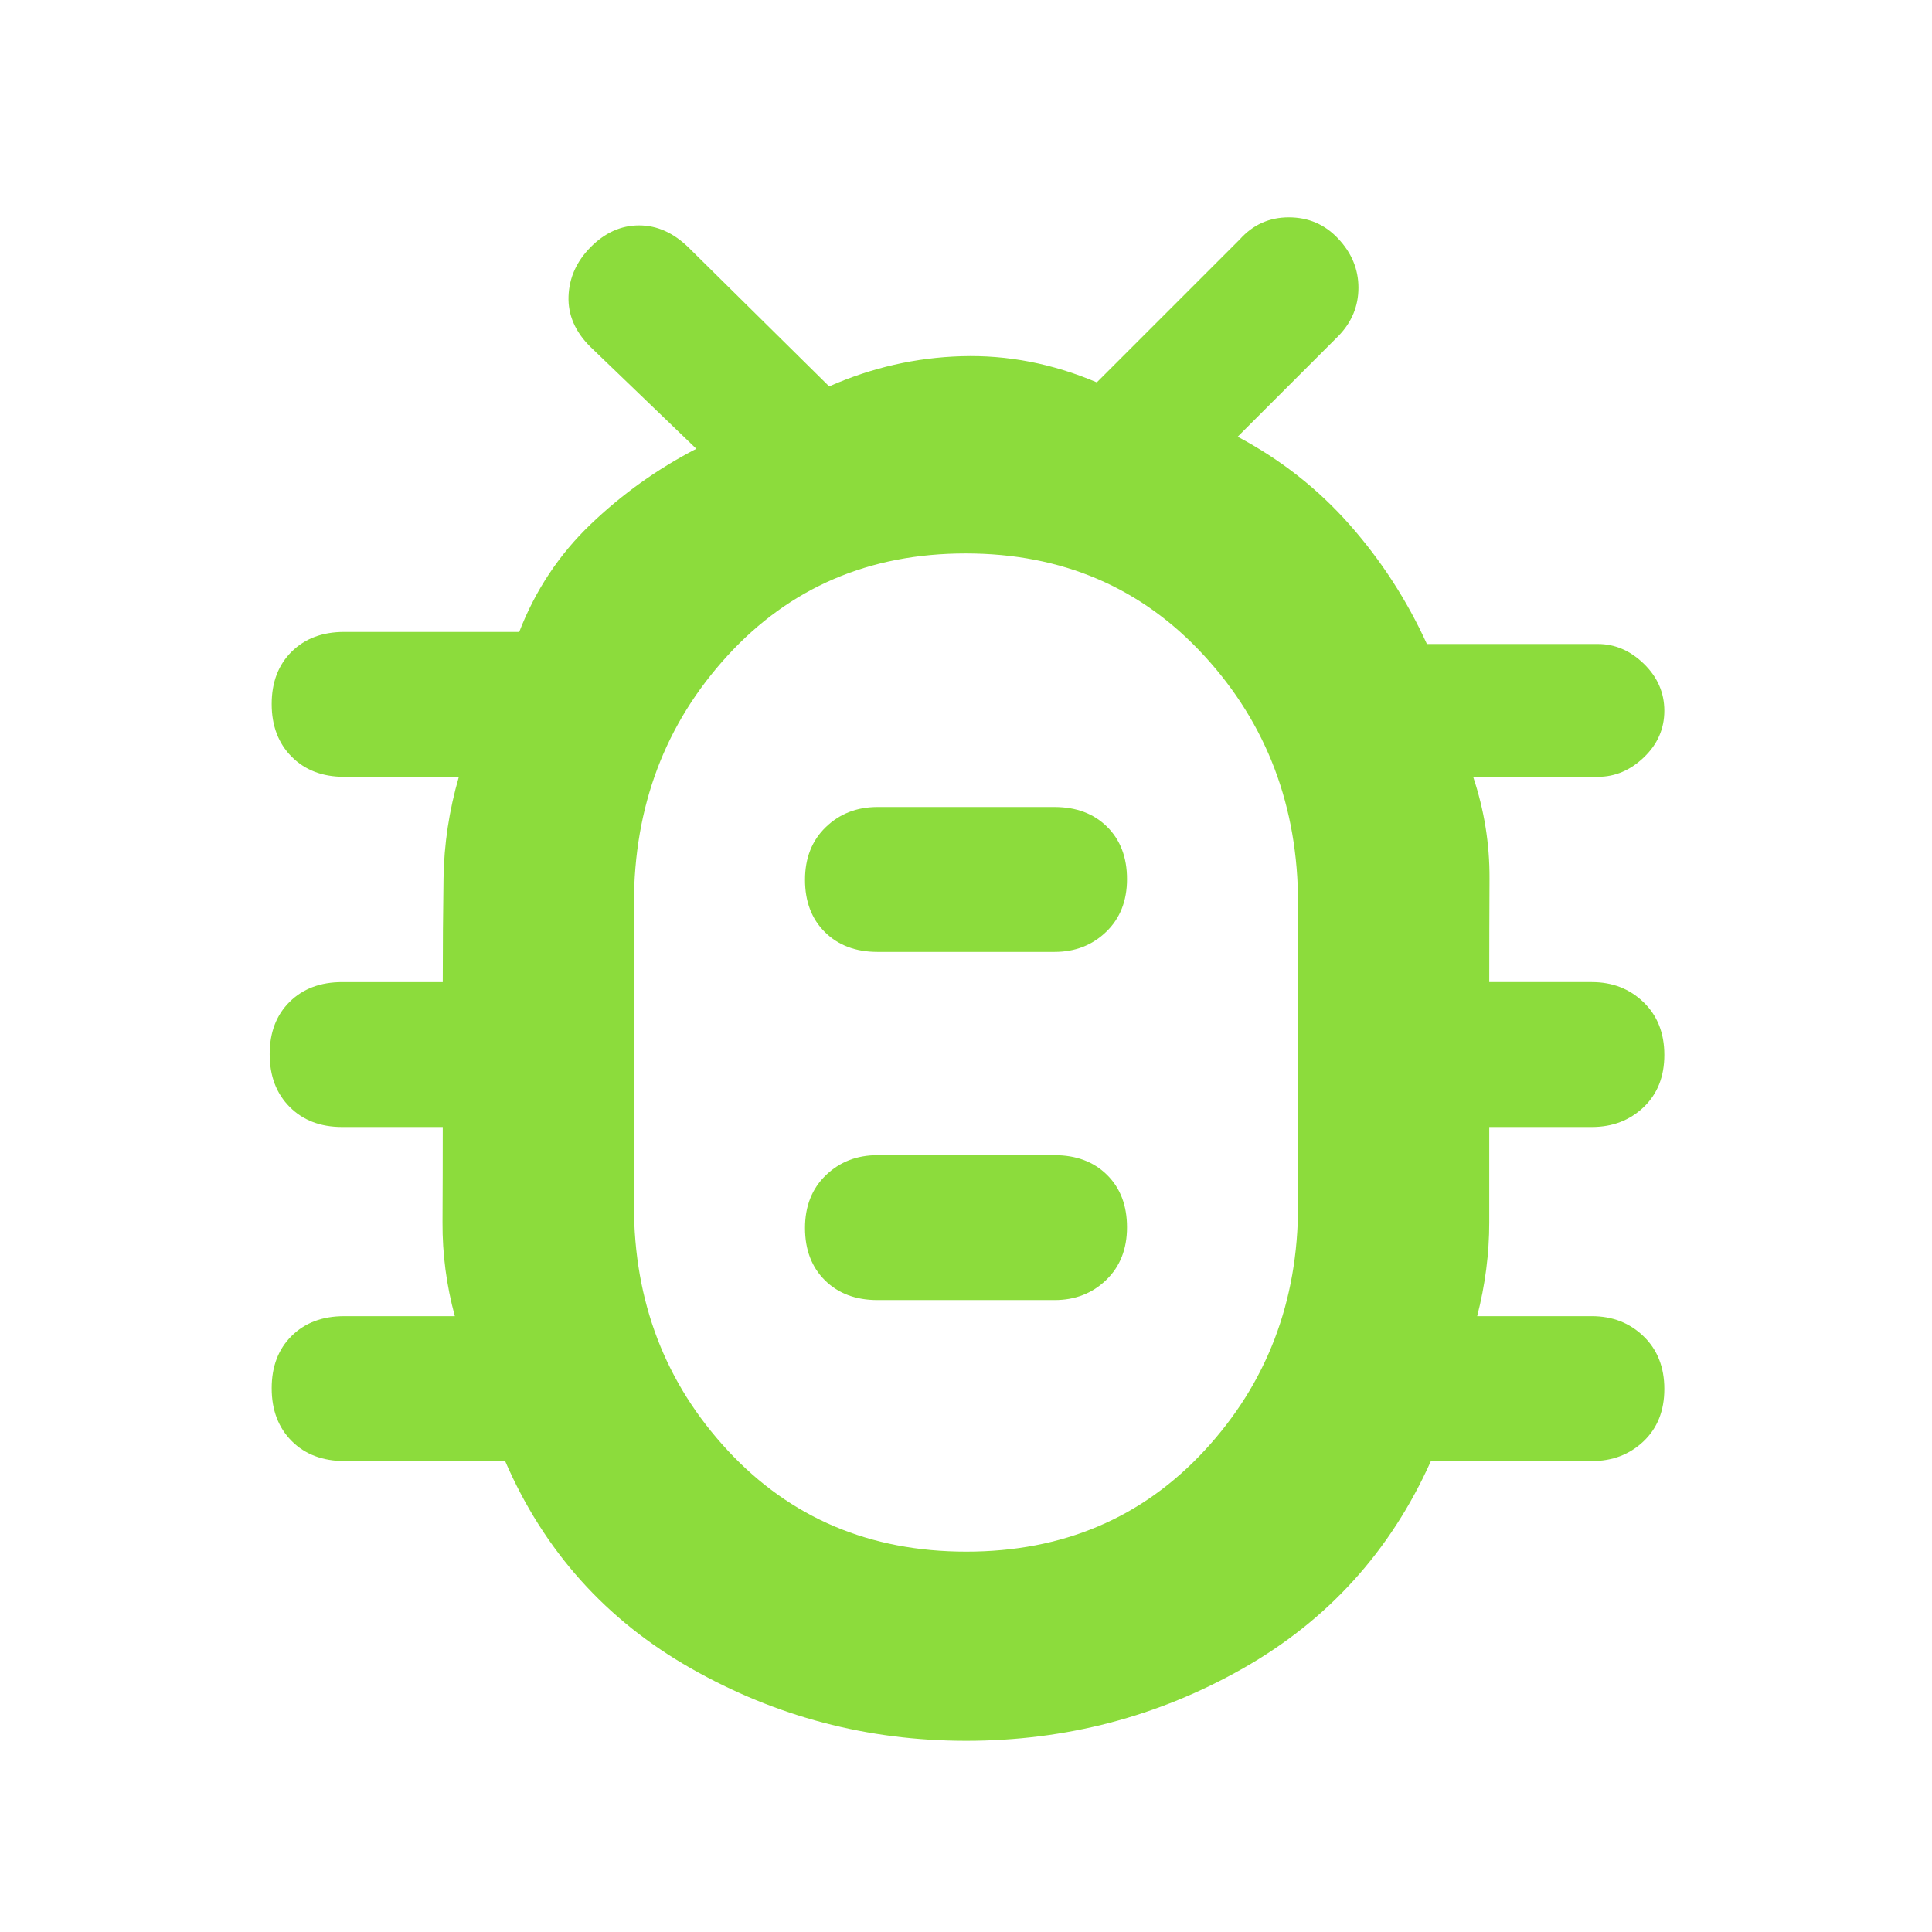 <svg xmlns="http://www.w3.org/2000/svg" height="48" viewBox="0 -960 960 960" width="48"><path fill="rgb(140, 220, 60)" d="M480.09-95q-73.46 0-136.77-36Q280-167 251-234h-79.62q-16.53 0-26.45-9.98-9.93-9.97-9.93-26.2 0-16.22 9.93-26.02 9.92-9.8 26.07-9.8h55q-6.25-23-6.12-46.67.12-23.66.12-47.33h-50q-16.15 0-26.07-9.98-9.93-9.97-9.93-26.2 0-16.22 9.93-26.02 9.92-9.8 26.07-9.8h50q0-26 .38-51.5.37-25.5 7.62-50.5h-57q-16.15 0-26.07-9.98-9.93-9.97-9.93-26.2 0-16.22 9.93-26.02 9.92-9.8 26.07-9.8h87q12-31 35.5-53.5T346-737l-52.77-50.78Q282-799 282.5-812.79q.5-13.78 10.92-24.35Q304.14-848 317.57-848q13.43 0 24.75 11.16L412-768q31.72-14 65.86-15T545-770l71-71q9.84-11 24.39-11t24.41 10.42q10.2 10.72 10.2 24.52 0 13.79-10 24.06l-50 50q32 17 55.54 43.62 23.54 26.62 38.48 59.38H794q12.75 0 22.88 9.89Q827-620.22 827-606.82q0 13.4-10.12 23.11Q806.75-574 794-574h-62q8.25 24.67 8.13 50.5-.13 25.83-.13 51.5h51q15.3 0 25.65 9.98 10.35 9.97 10.35 26.2 0 16.22-10.35 26.02T791-400h-51v47.33q0 23.34-6 46.67h57q15.3 0 25.65 9.98 10.35 9.97 10.35 26.2 0 16.22-10.35 26.02T791-234h-80q-30 67-93.35 103-63.36 36-137.56 36Zm.07-94q71.84 0 118.34-50.21Q645-289.41 645-361v-150q0-72.41-46.66-123.21Q551.68-685 479.84-685T361.5-634.21Q315-583.41 315-511v150q0 71.59 46.66 121.79Q408.32-189 480.16-189ZM436-314h88q15.3 0 25.65-9.98 10.35-9.97 10.35-26.2 0-16.22-9.92-26.02-9.93-9.8-26.08-9.8h-88q-15.3 0-25.65 9.98-10.35 9.97-10.35 26.2 0 16.22 9.92 26.02 9.93 9.8 26.08 9.8Zm0-173h88q15.3 0 25.65-9.98 10.35-9.97 10.35-26.2 0-16.22-9.92-26.02-9.93-9.8-26.08-9.8h-88q-15.3 0-25.65 9.98-10.35 9.97-10.35 26.2 0 16.22 9.92 26.02 9.93 9.8 26.08 9.8Zm44 50h.5-.5.5-.5.5-.5.5-.5Z"/></svg>